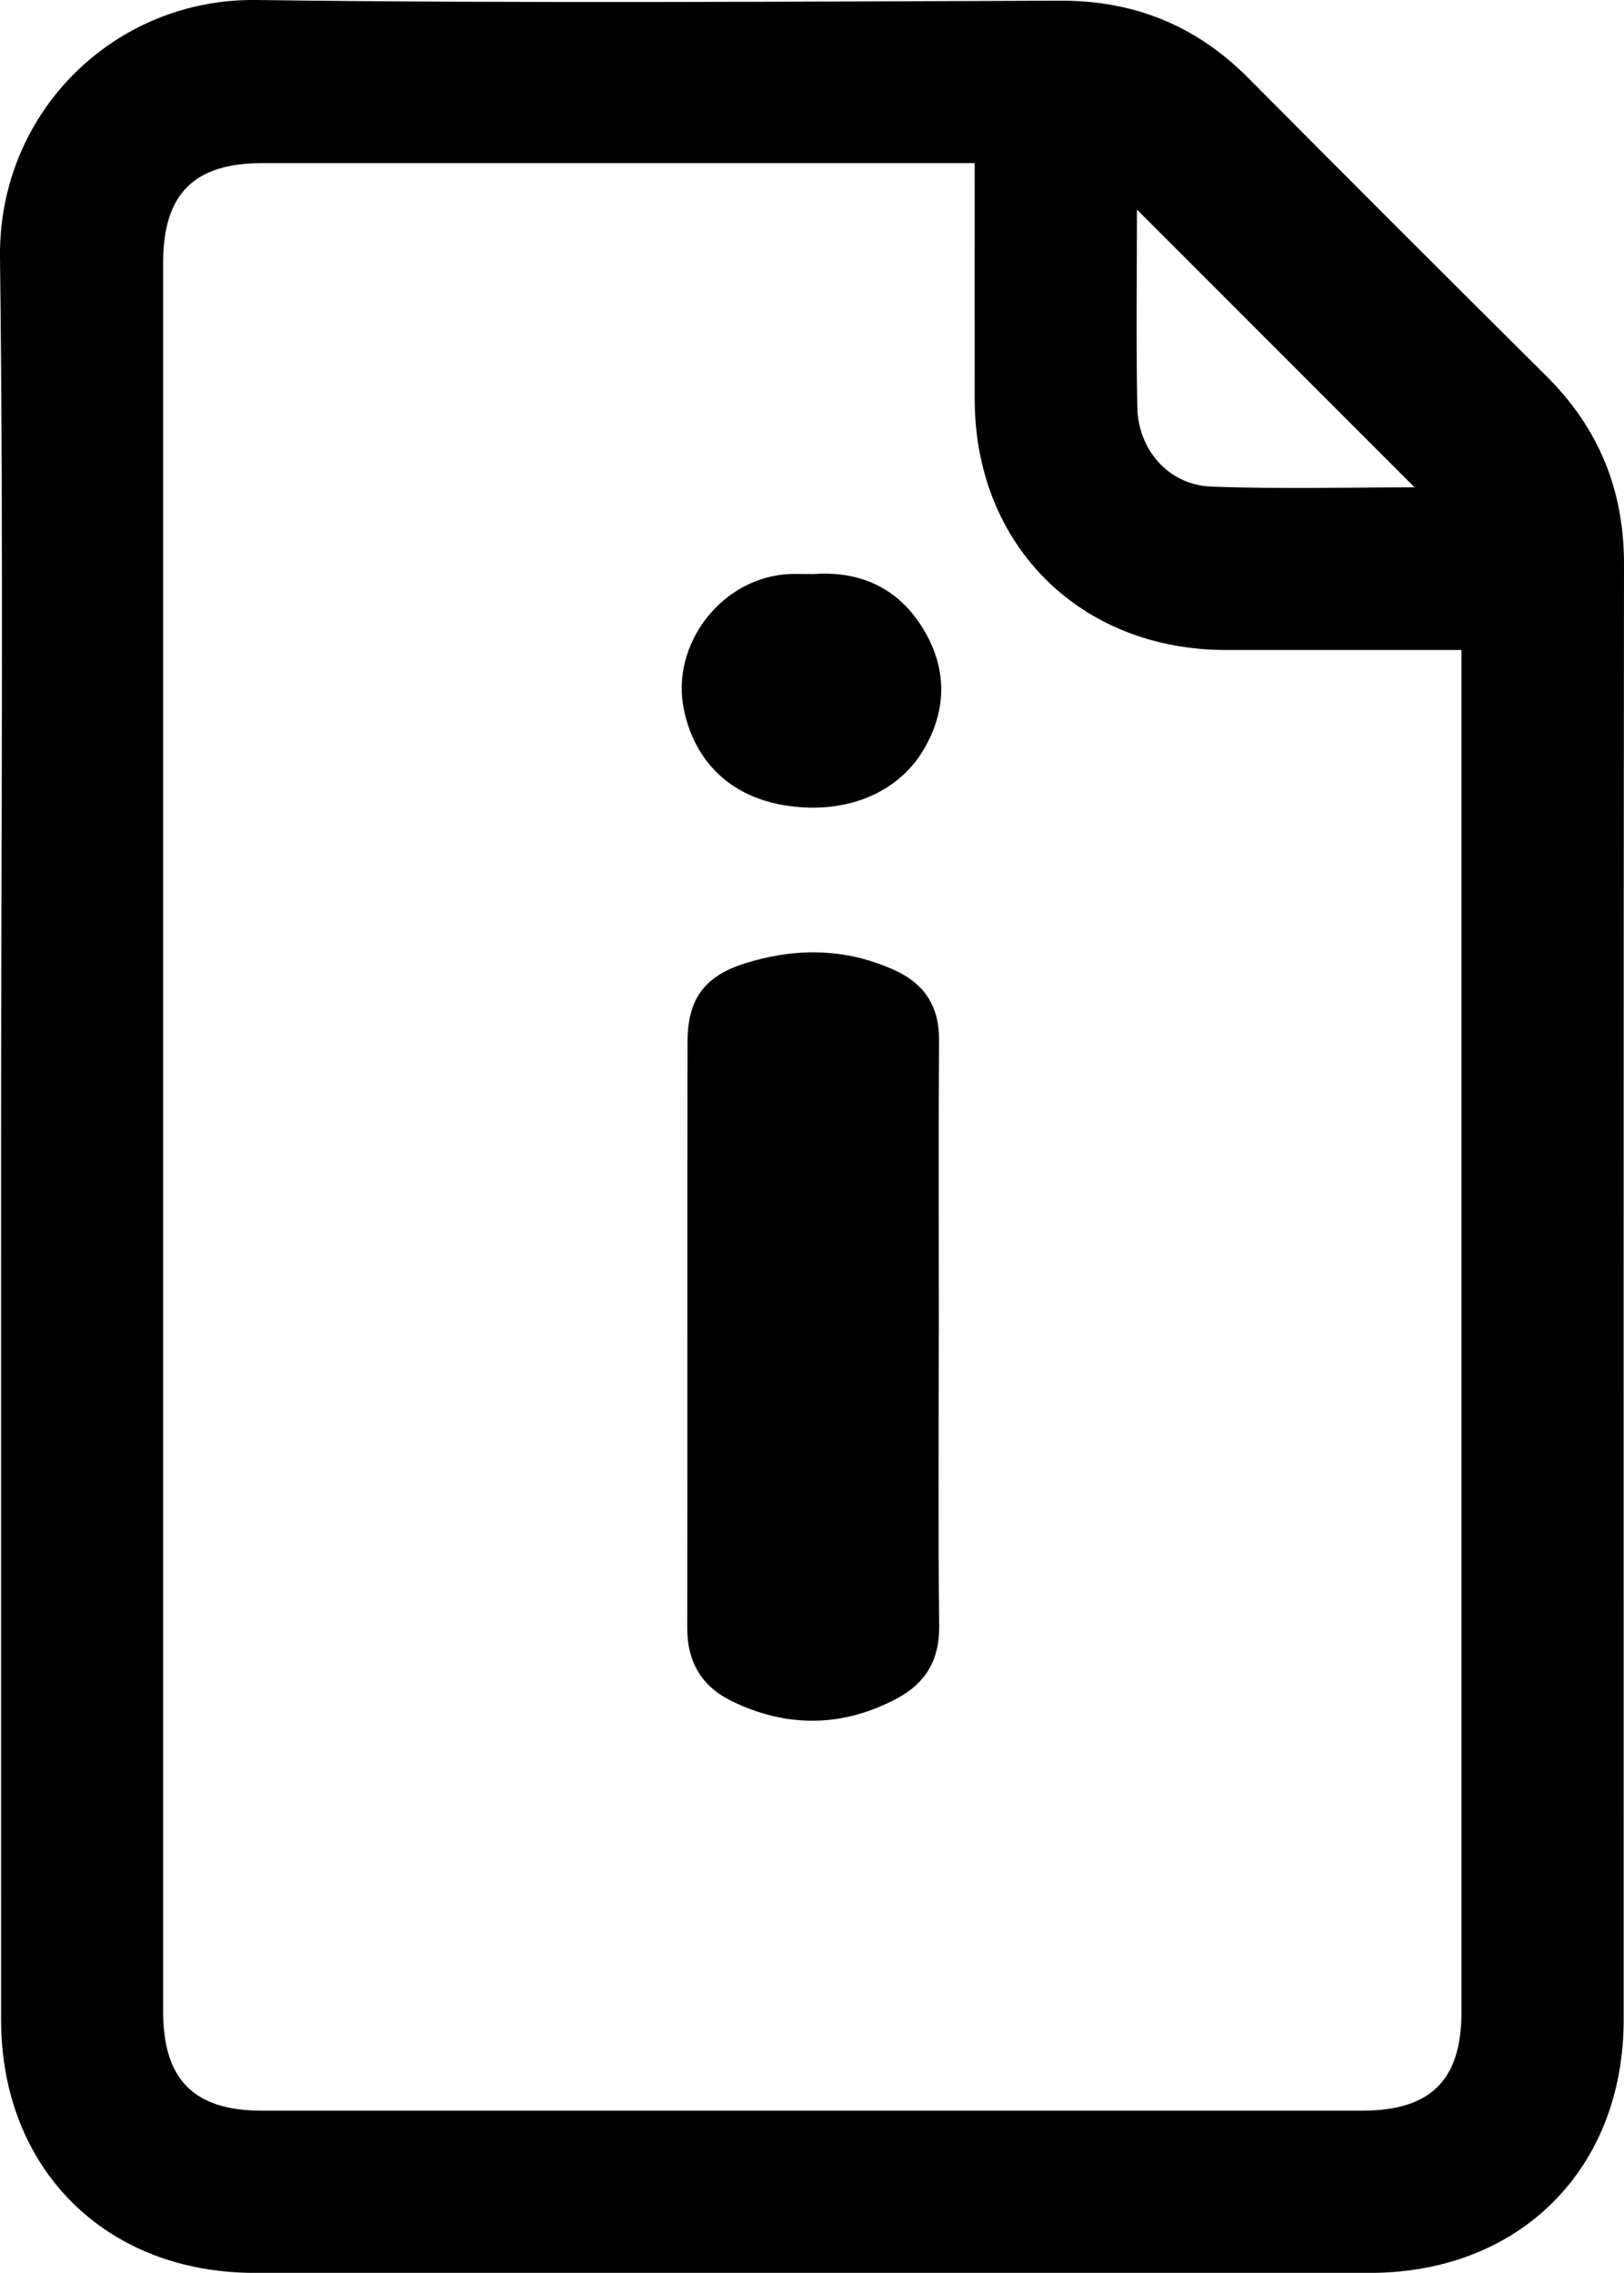 <?xml version="1.0" encoding="UTF-8"?>
<svg id="Layer_2" data-name="Layer 2" xmlns="http://www.w3.org/2000/svg" viewBox="0 0 239.71 335.47">
  <defs>
    <style>
      .cls-1 {
        stroke-width: 0px;
      }
    </style>
  </defs>
  <g id="Layer_1-2" data-name="Layer 1">
    <g>
      <path class="cls-1" d="m.16,167.87c0-43.29.38-86.58-.16-129.86C-.26,16.5,16.97-.27,37.83,0c39.54.52,79.09.23,118.63.1,10.98-.04,20.13,3.69,27.83,11.45,14.59,14.69,29.24,29.33,43.93,43.93,7.75,7.69,11.51,16.83,11.49,27.82-.09,71.61-.04,143.21-.05,214.82,0,22.03-15.35,37.35-37.41,37.36-54.89.01-109.78,0-164.67,0-22.02,0-37.41-15.37-37.42-37.36-.01-43.41,0-86.83,0-130.24ZM143.88,24.08h-4.18c-33.68,0-67.35,0-101.03,0-10.04,0-14.58,4.56-14.59,14.64,0,86.06,0,172.12,0,258.18,0,10.07,4.55,14.64,14.58,14.64,54.13,0,108.26,0,162.39,0,10.13,0,14.67-4.5,14.67-14.55,0-65.61,0-131.21,0-196.82v-4.23c-11.92,0-23.37.01-34.82,0-21.51-.03-37-15.5-37.03-36.98-.02-11.46,0-22.92,0-34.88Zm64.92,47.85c-13.61-13.61-27.45-27.46-40.98-41,0,9.22-.13,19.19.05,29.15.11,6.32,4.64,11.5,10.88,11.74,10.3.39,20.62.11,30.05.11Z"/>
      <path class="cls-1" d="m138.57,196.63c0,14.47-.11,28.94.06,43.4.06,4.97-2.03,8.42-6.19,10.64-8.01,4.29-16.23,4.39-24.39.44-4.42-2.14-6.62-5.76-6.61-10.81.05-28.81,0-57.62.04-86.43,0-6.31,2.39-9.75,8.46-11.67,7.34-2.31,14.67-2.3,21.87.89,4.64,2.05,6.83,5.38,6.8,10.49-.1,14.34-.03,28.69-.03,43.03Z"/>
      <path class="cls-1" d="m120.23,84.72c7.13-.47,12.9,2.37,16.49,8.88,3.1,5.64,2.91,11.47-.39,17.05-3.94,6.67-11.98,9.74-20.89,8.15-7.73-1.39-12.93-6.44-14.5-14.1-1.99-9.72,5.72-19.57,15.65-19.97,1.12-.04,2.24,0,3.63,0Z"/>
    </g>
  </g>
</svg>